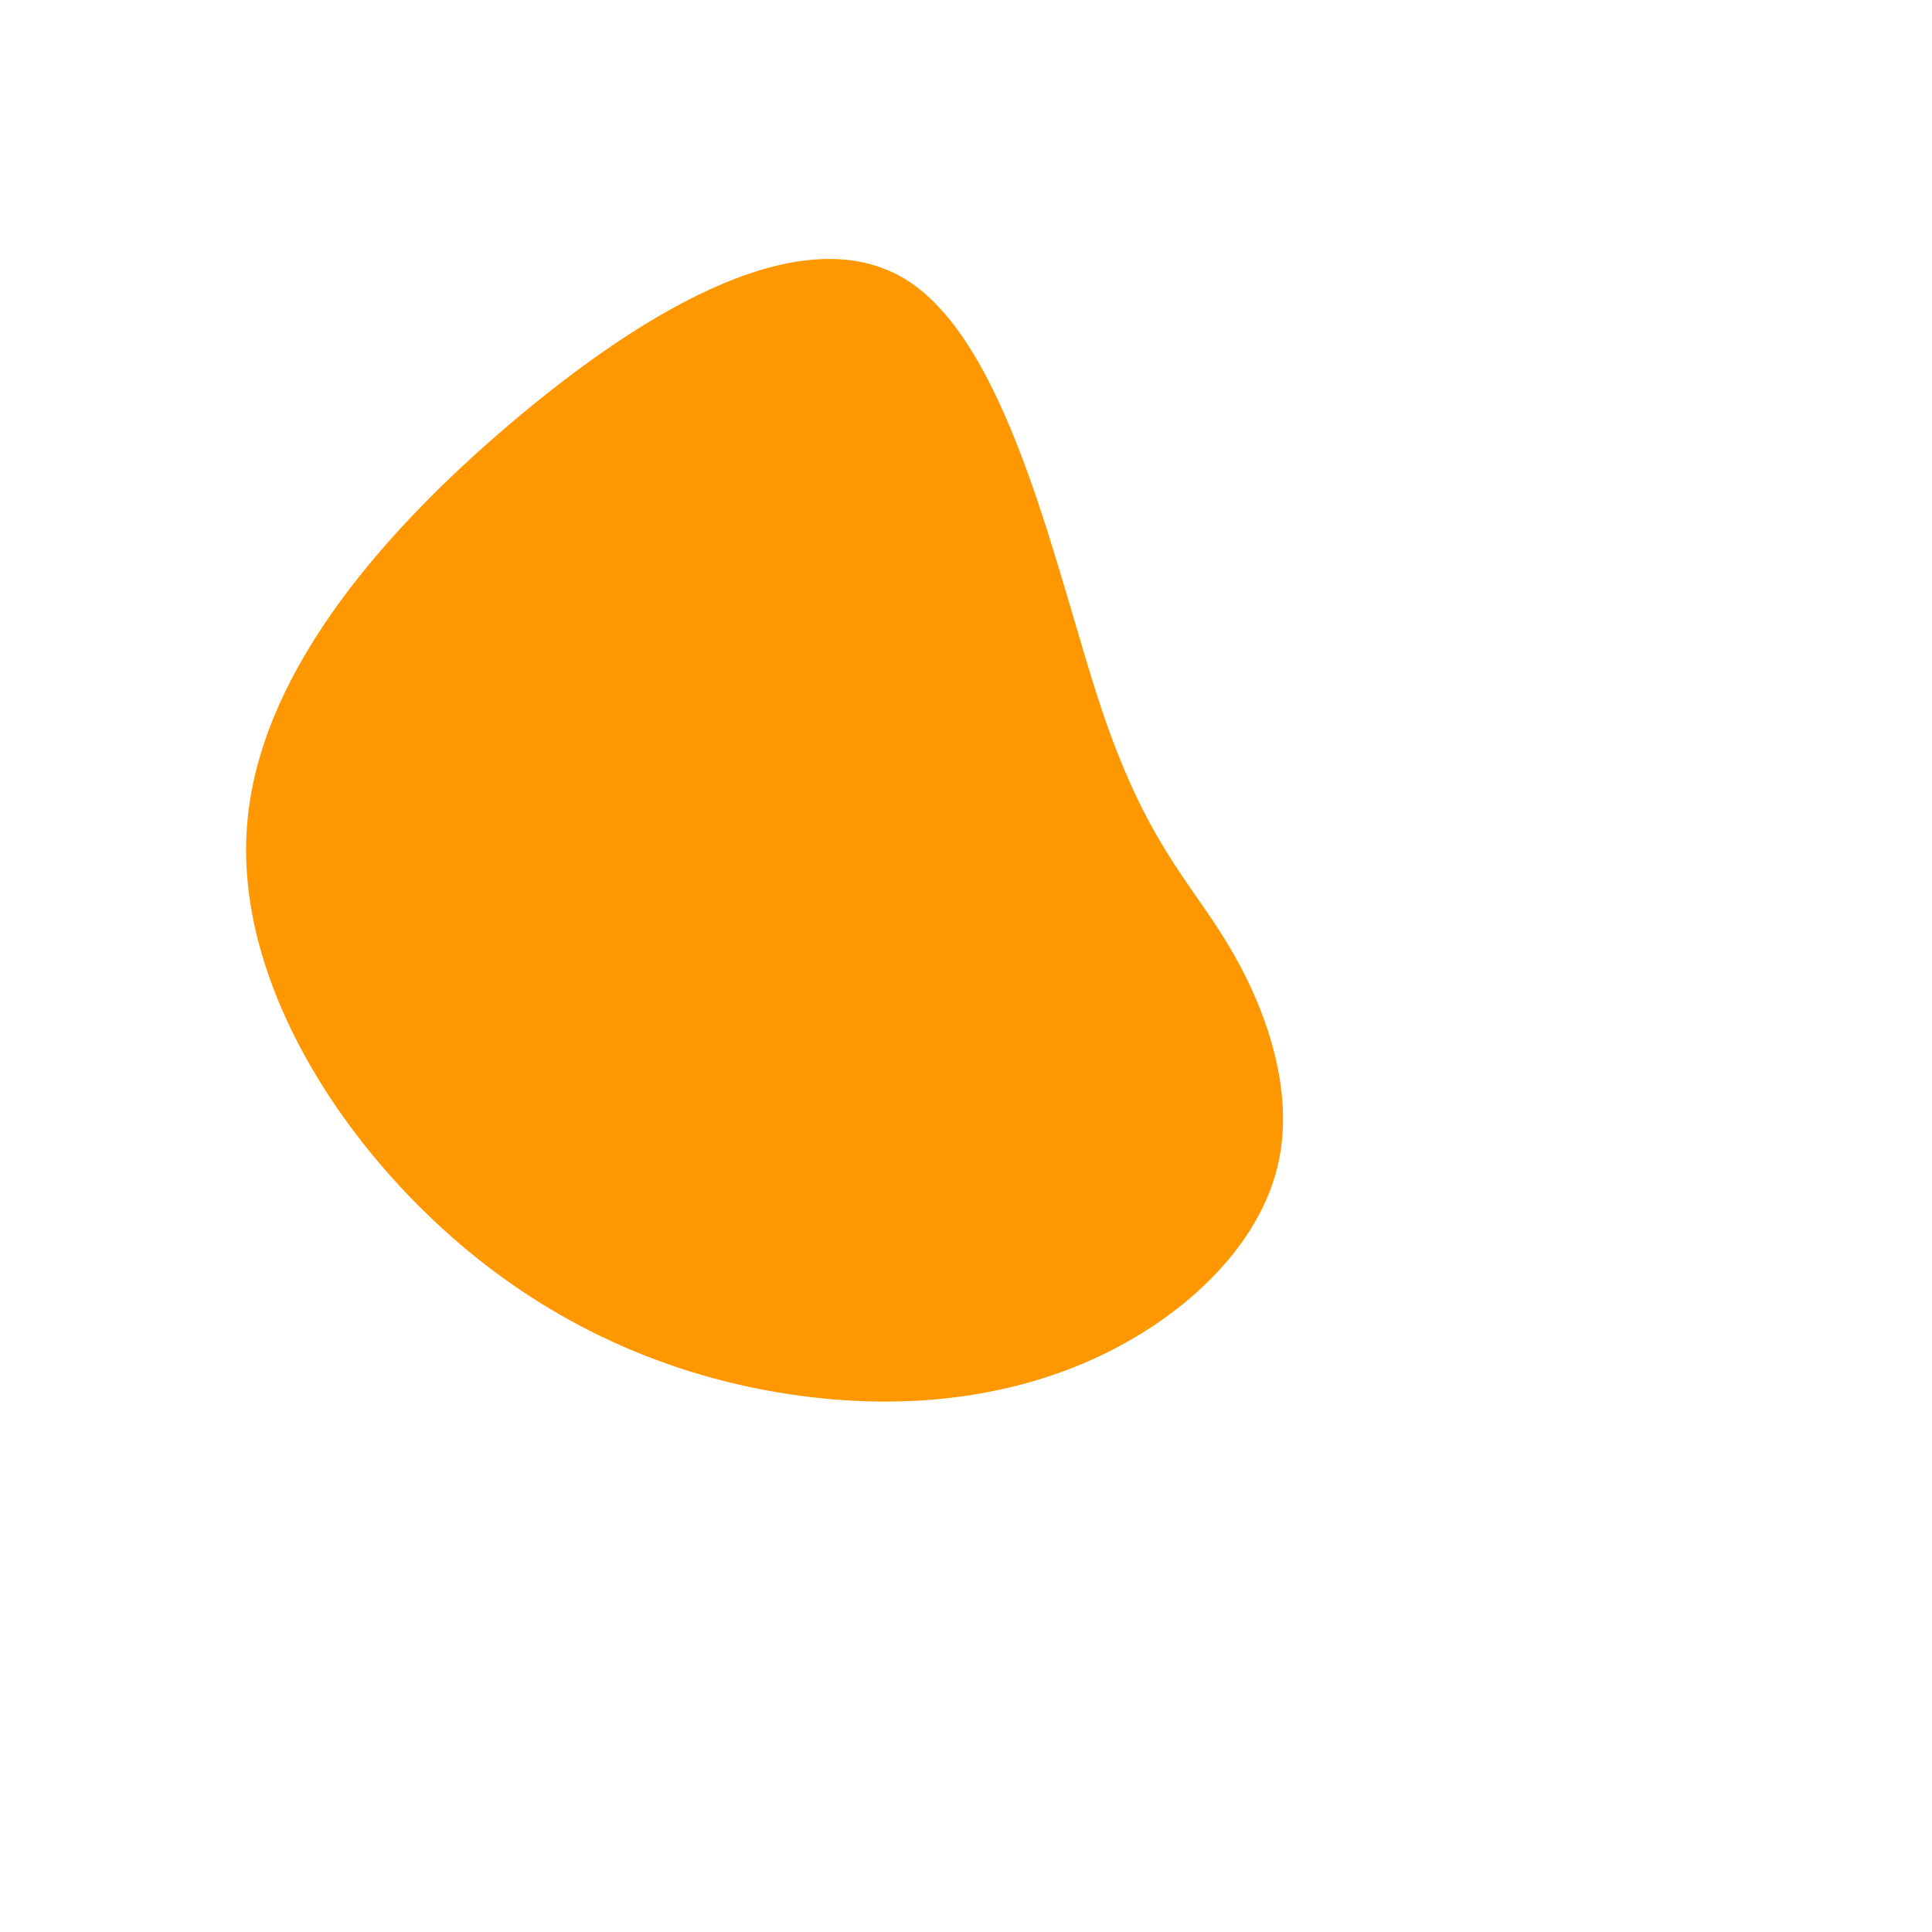 <?xml version="1.0" standalone="no"?>
<svg
  width="600"
  height="600"
  viewBox="0 0 600 600"
  xmlns="http://www.w3.org/2000/svg"
>
  <g transform="translate(300,300)">
    <path d="M42.1,-79.8C55.9,-38.6,69.3,-26.6,81,-7.3C92.7,11.9,102.6,38.5,96.7,62.5C90.8,86.6,69,108.1,41.6,121.1C14.1,134.1,-18.9,138.4,-54.8,133C-90.7,127.6,-129.3,112.3,-163.3,80.9C-197.4,49.6,-226.7,2.2,-223.3,-43.3C-220,-88.8,-183.9,-132.5,-141.2,-168.7C-98.6,-204.8,-49.3,-233.4,-17.6,-212.5C14.1,-191.5,28.3,-121,42.1,-79.8Z" fill="#ff9800" />
  </g>
</svg>
  